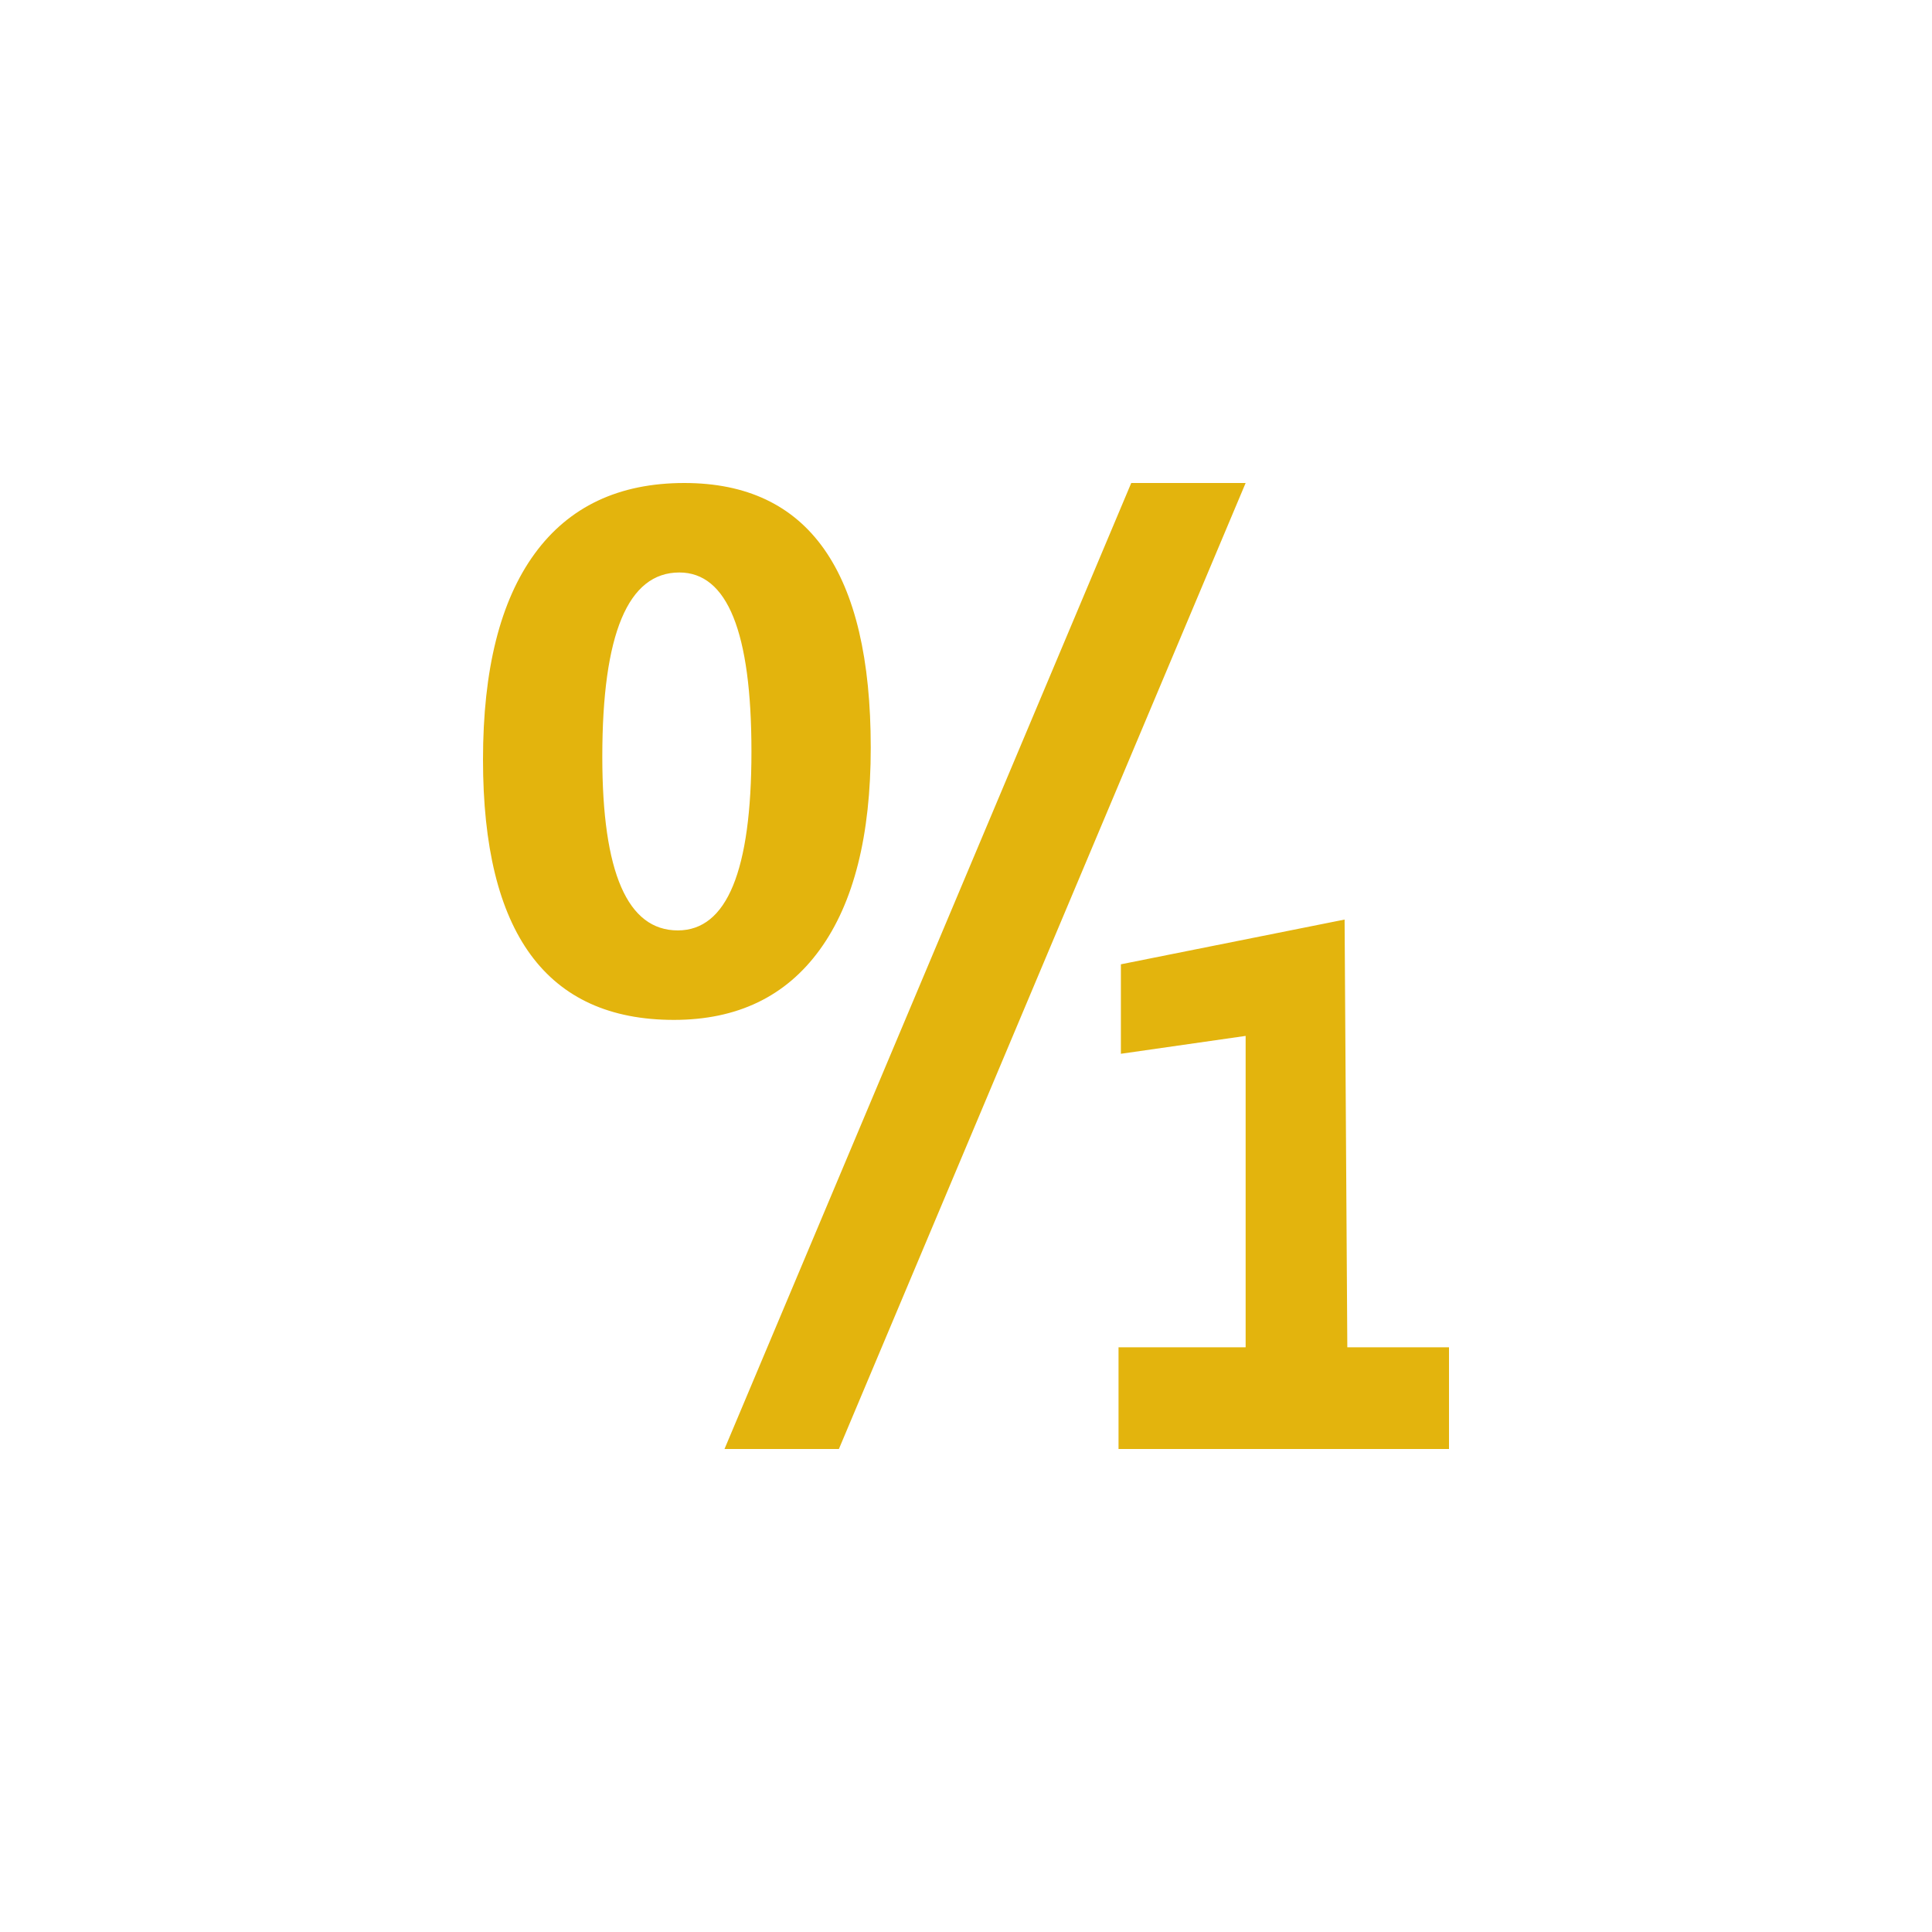 <!DOCTYPE svg PUBLIC "-//W3C//DTD SVG 1.1//EN" "http://www.w3.org/Graphics/SVG/1.1/DTD/svg11.dtd">
<!-- Uploaded to: SVG Repo, www.svgrepo.com, Transformed by: SVG Repo Mixer Tools -->
<svg width="800px" height="800px" viewBox="0 0 76 76" xmlns="http://www.w3.org/2000/svg" xmlns:xlink="http://www.w3.org/1999/xlink" version="1.1" baseProfile="full" enable-background="new 0 0 76.00 76.00" xml:space="preserve" fill="#000000">
<g id="SVGRepo_bgCarrier" stroke-width="0"/>
<g id="SVGRepo_tracerCarrier" stroke-linecap="round" stroke-linejoin="round"/>
<g id="SVGRepo_iconCarrier"> <path fill="#e3b40d" fill-opacity="1" stroke-linejoin="round" d="M 44.5,19L 49,19L 33,57L 28.5,57L 44.5,19 Z M 26.508,40.12C 21.503,40.12 19,36.707 19,29.881C 19,26.34 19.677,23.641 21.03,21.784C 22.384,19.928 24.347,19 26.92,19C 31.809,19 34.253,22.47 34.253,29.409C 34.253,32.865 33.586,35.514 32.25,37.356C 30.915,39.199 29.001,40.12 26.508,40.12 Z M 26.723,22.52C 24.703,22.52 23.693,24.937 23.693,29.771C 23.693,34.324 24.683,36.6 26.663,36.6C 28.594,36.6 29.56,34.253 29.56,29.56C 29.56,24.867 28.614,22.52 26.723,22.52 Z M 57,57L 44,57L 44,53L 49,53L 49,40.75L 44.093,41.453L 44.093,37.933L 52.893,36.173L 53,53L 57,53L 57,57 Z "/> </g>
</svg>